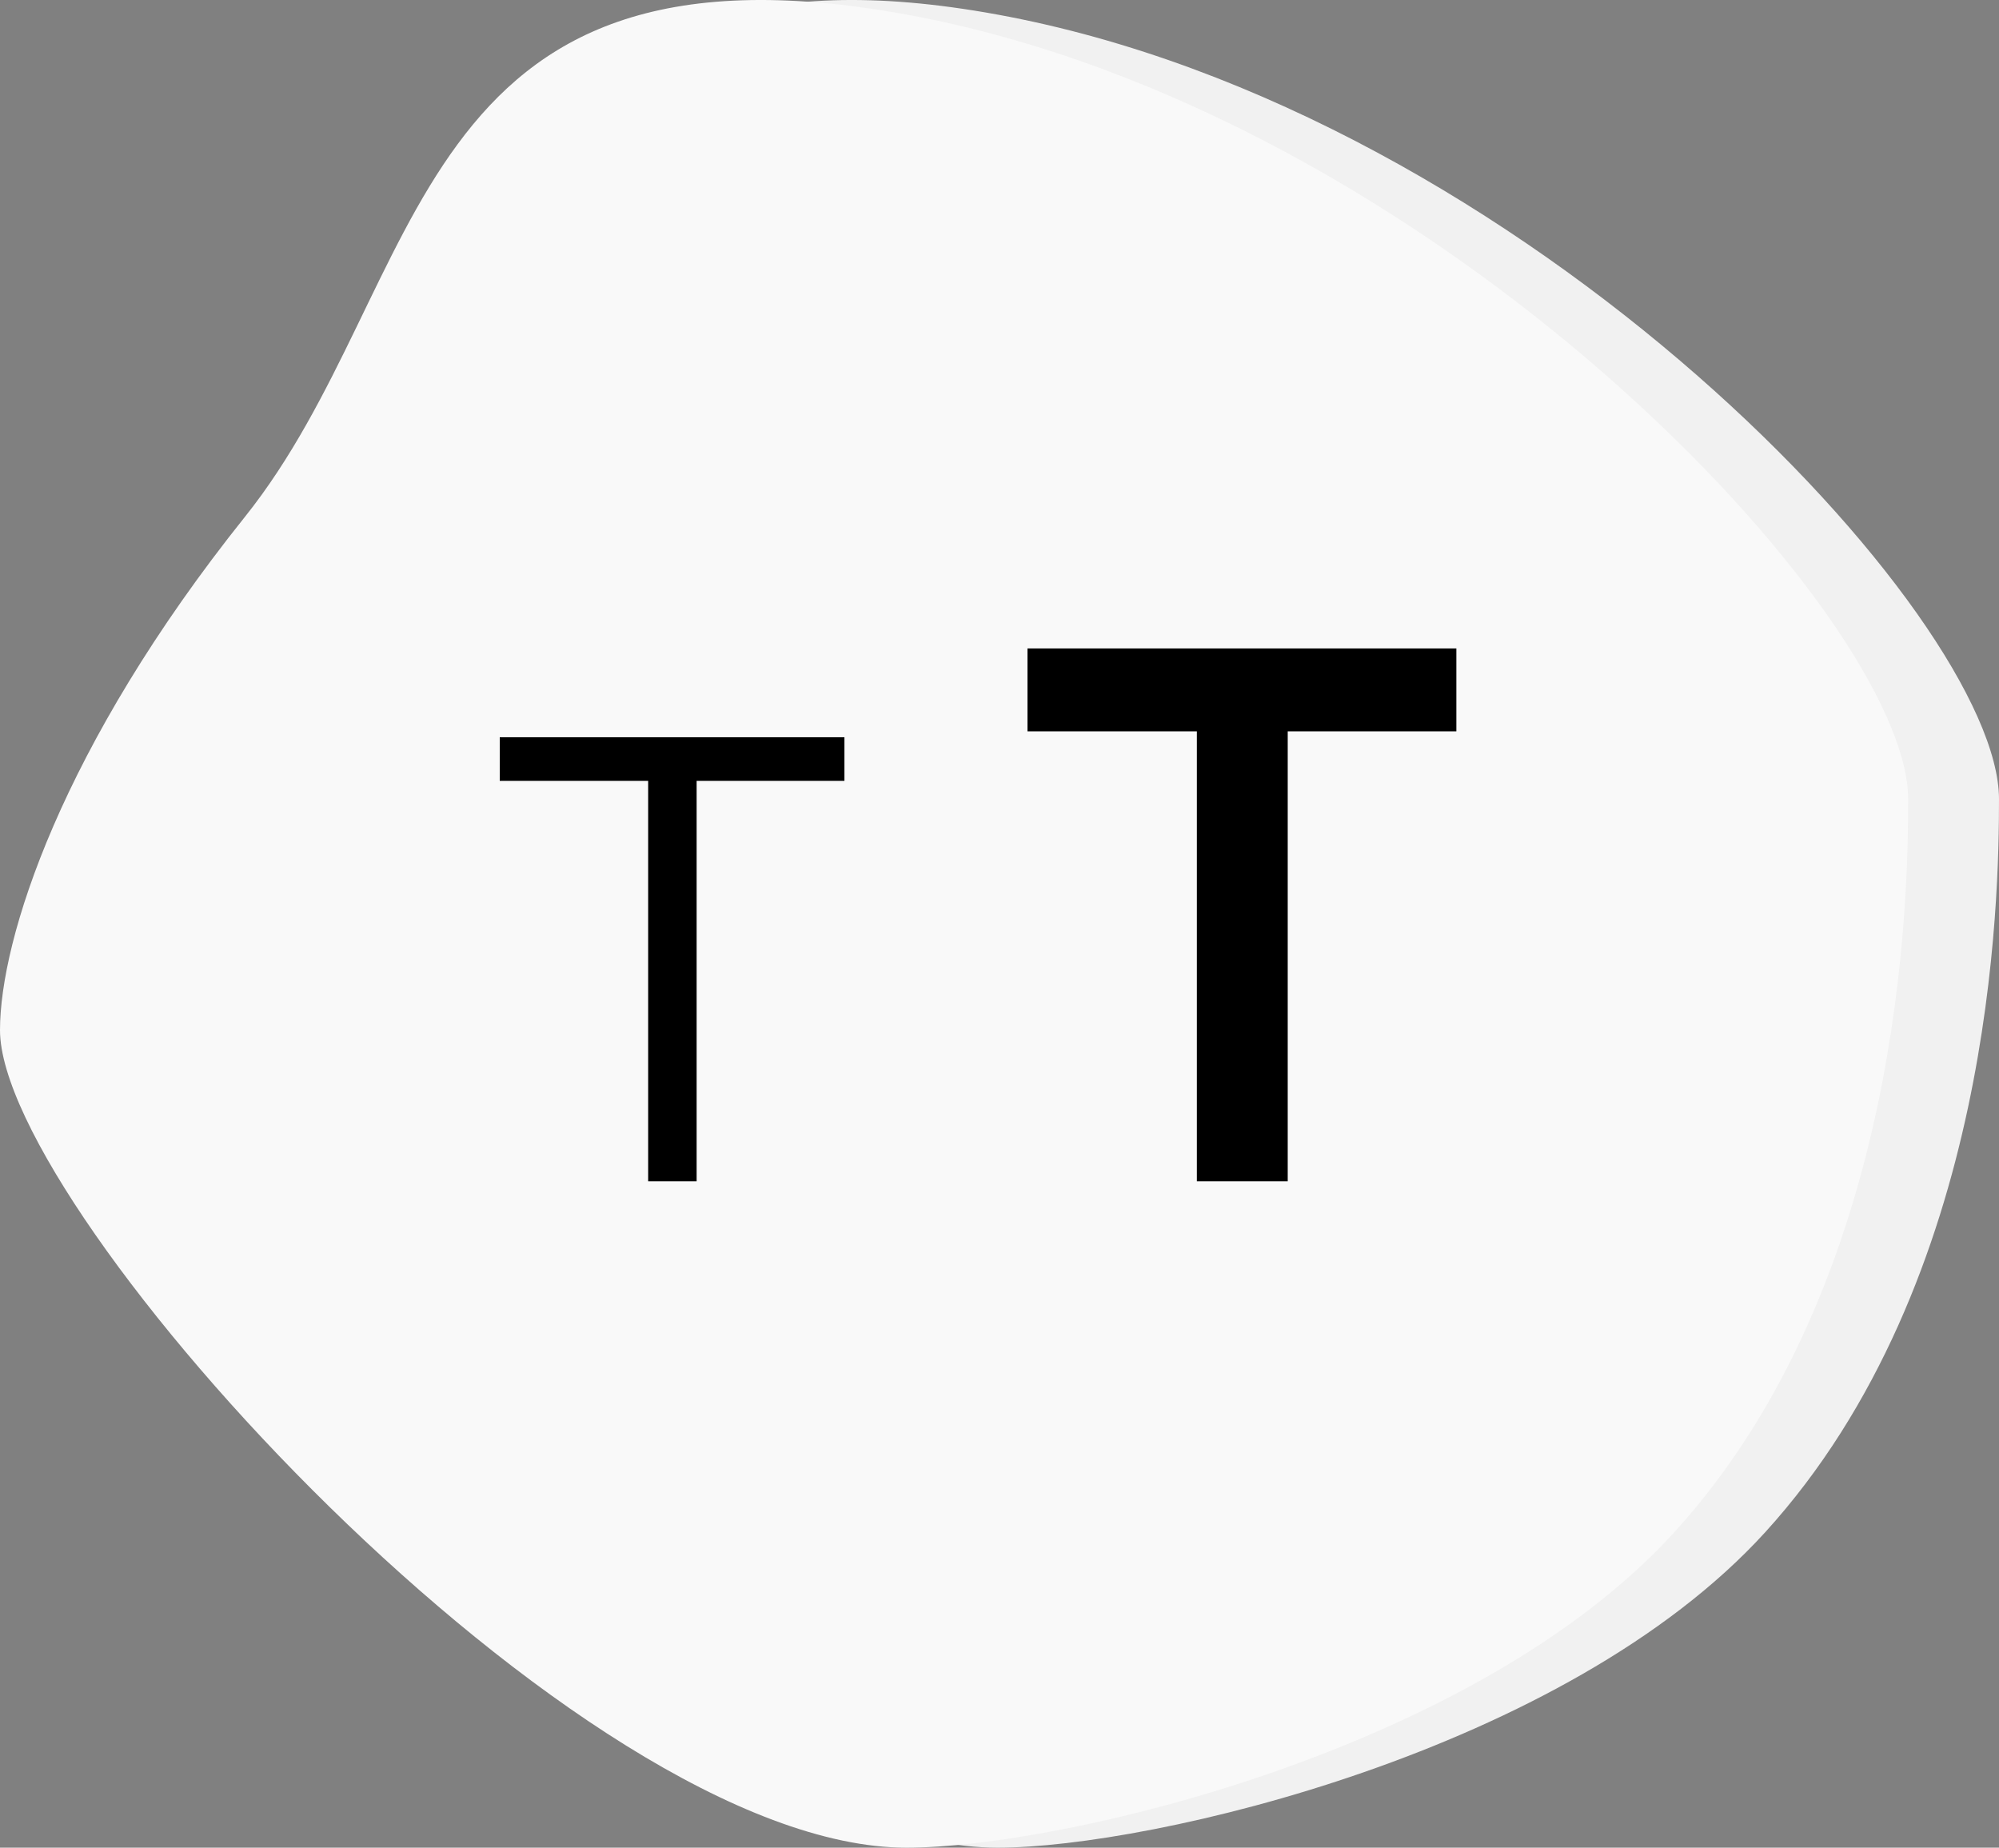<svg width="66" height="61" viewBox="0 0 66 61" fill="none" xmlns="http://www.w3.org/2000/svg">
<rect x="0" y="0" width="66" height="61" fill="#808080" stroke="none"/>
<path d="M66 26.383C66 29.598 65.838 42.288 58.276 50.591C51.686 57.825 37.99 61 32.931 61C22.066 61 3 40.025 3 34.009C3 31.019 5.015 24.656 11.086 17.064C17.231 9.379 16.397 -2.544 32.931 0.481C50.384 3.676 66 20.367 66 26.383Z" fill="#F1F1F1"/>
<path d="M63 26.383C63 29.598 62.838 42.288 55.276 50.591C48.686 57.825 34.99 61 29.931 61C19.066 61 0 40.025 0 34.009C0 31.019 2.015 24.656 8.086 17.064C14.231 9.379 13.397 -2.544 29.931 0.481C47.384 3.676 63 20.367 63 26.383Z" fill="#F9F9F9"/>
<path d="M27.88 25.78V24.34H16.5V25.78H21.4V39H23V25.78H27.88ZM48.084 24.144V21.408H33.924V24.144H39.516V39H42.516V24.144H48.084Z" fill="black"/>
</svg>
